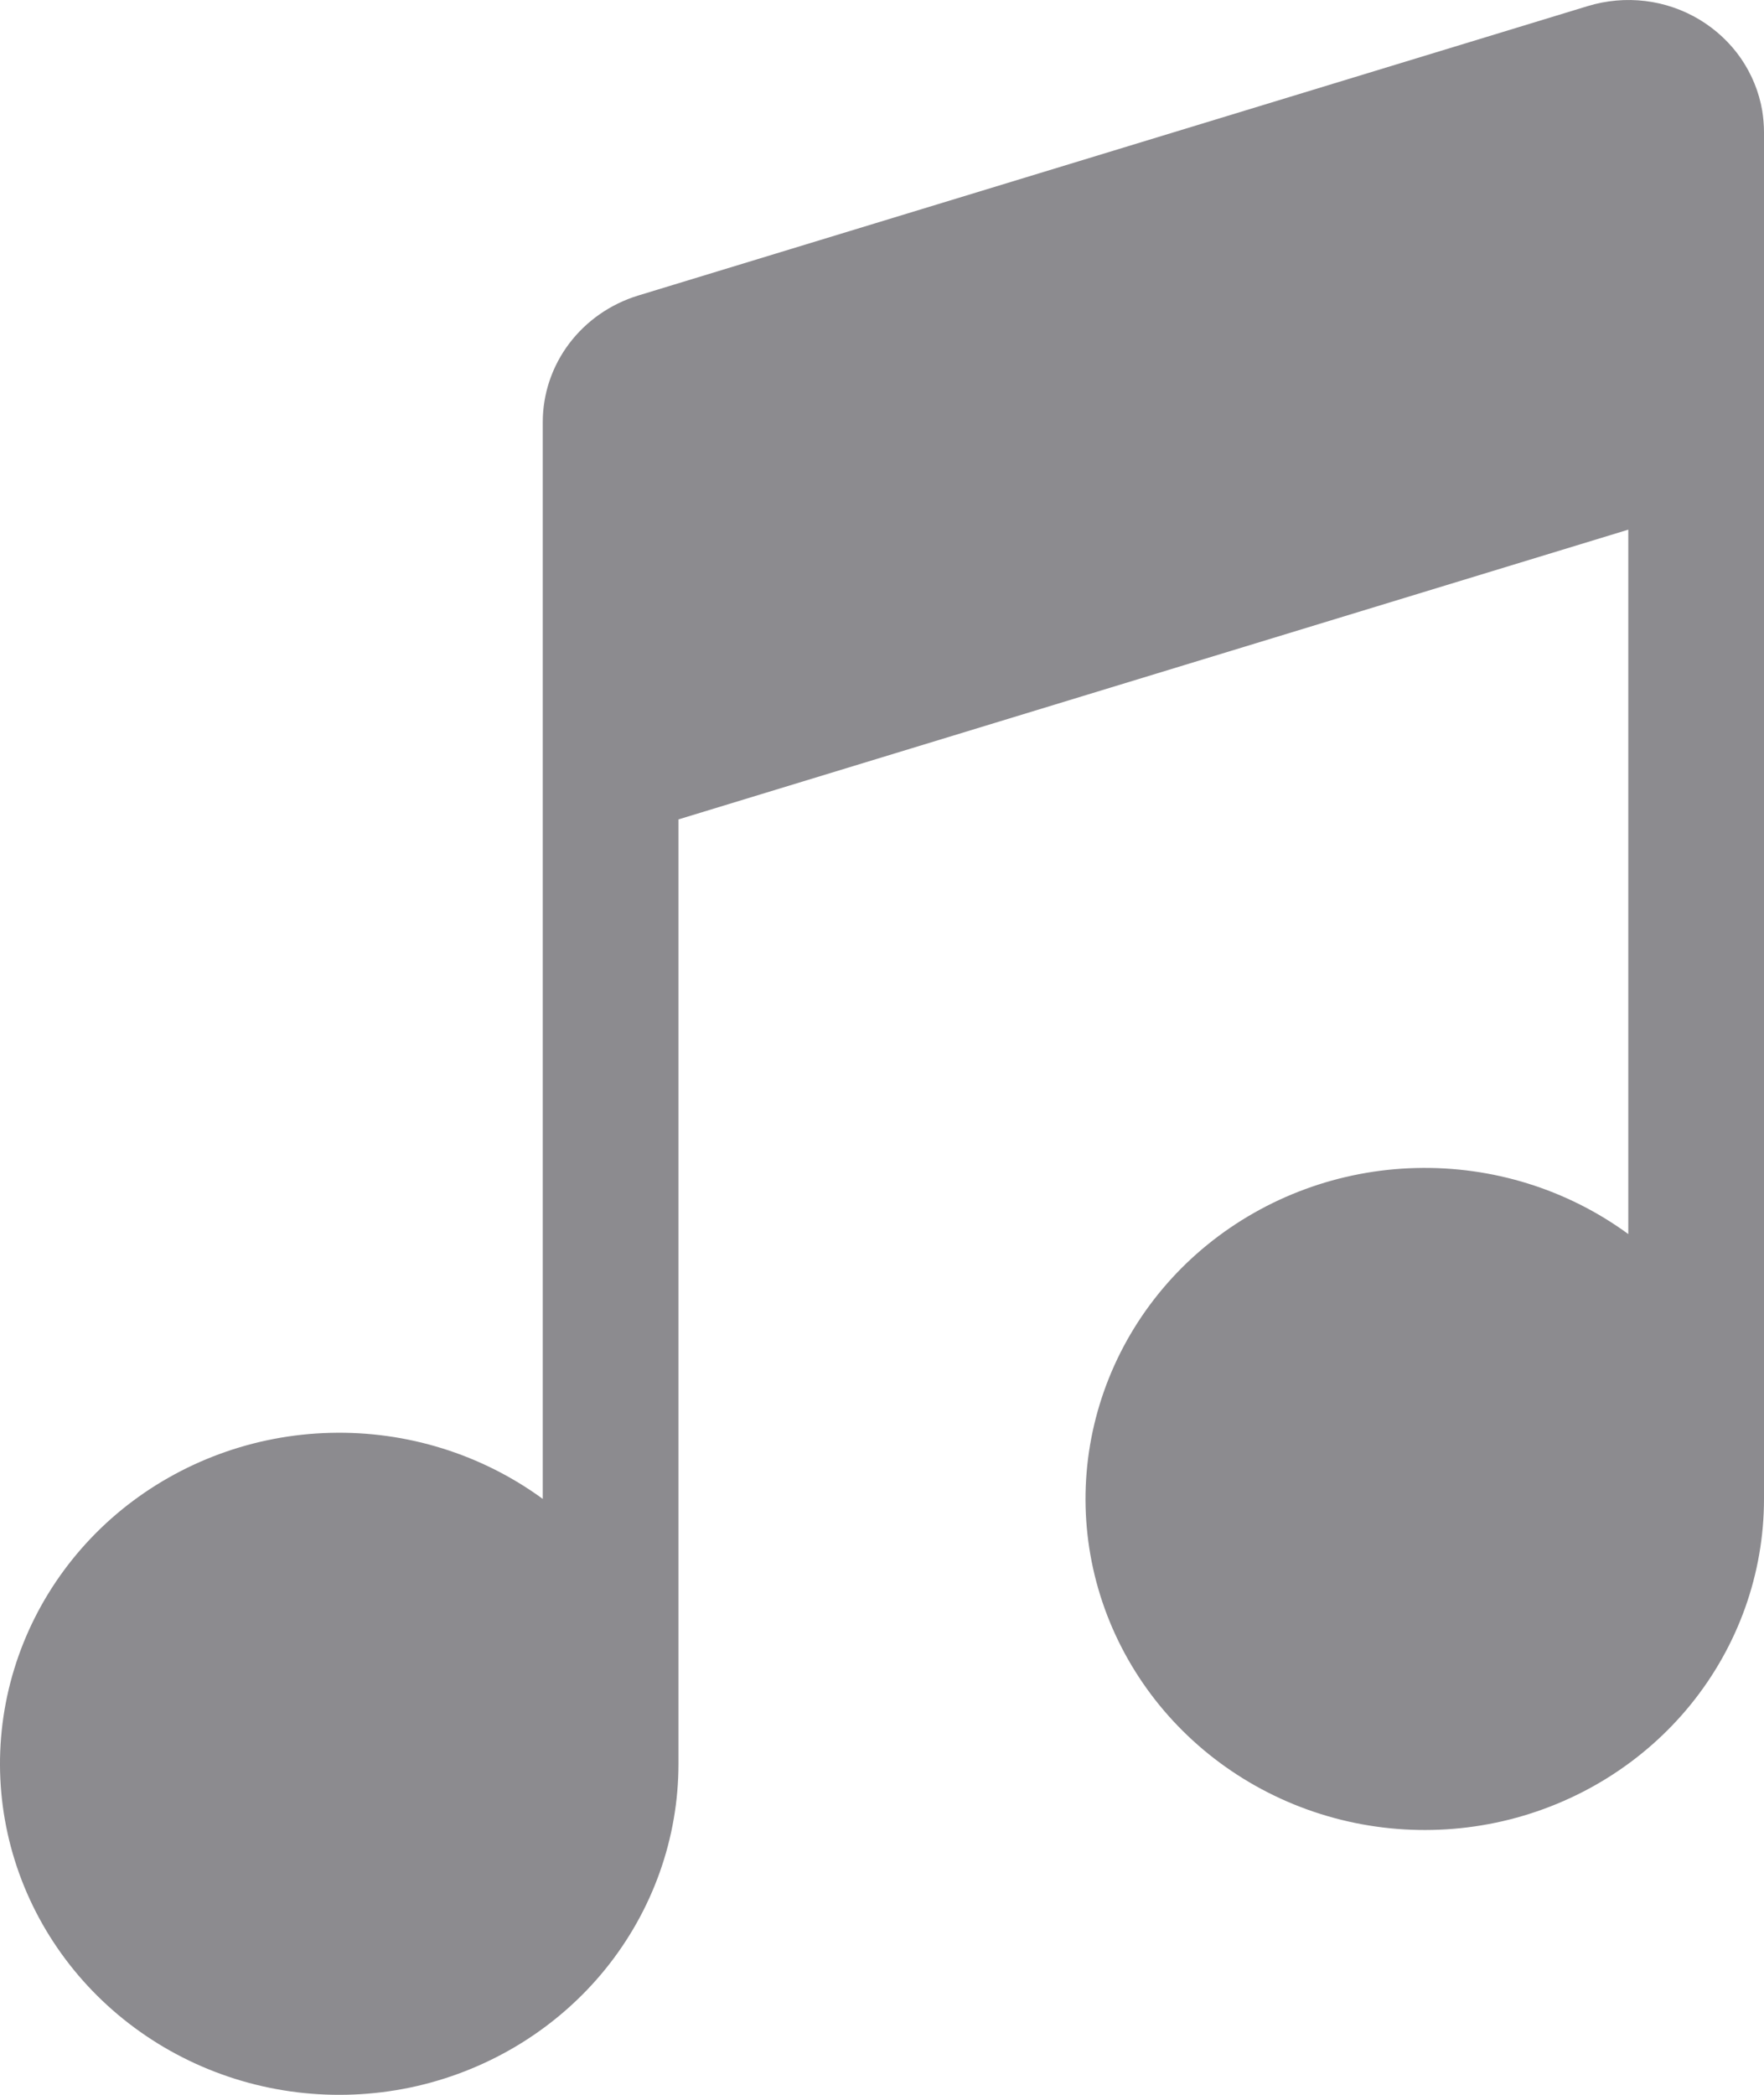 <svg width="16" height="19" viewBox="0 0 16 19" fill="none" xmlns="http://www.w3.org/2000/svg">
<path d="M15.984 1.004C15.955 0.834 15.889 0.673 15.791 0.53C15.693 0.388 15.564 0.268 15.415 0.178C15.265 0.088 15.097 0.03 14.922 0.009C14.748 -0.012 14.57 0.004 14.402 0.055L5.787 2.681C5.537 2.758 5.318 2.91 5.162 3.117C5.007 3.323 4.923 3.572 4.923 3.828V13.595C4.369 13.19 3.69 12.978 2.997 12.996C2.304 13.013 1.638 13.259 1.105 13.692C0.573 14.126 0.207 14.722 0.065 15.384C-0.077 16.046 0.015 16.735 0.325 17.34C0.635 17.945 1.145 18.43 1.773 18.717C2.401 19.004 3.109 19.075 3.784 18.92C4.458 18.764 5.06 18.391 5.49 17.861C5.92 17.33 6.154 16.674 6.154 15.997V7.432L14.769 4.804V11.193C14.215 10.787 13.536 10.576 12.843 10.594C12.15 10.611 11.484 10.857 10.951 11.29C10.419 11.723 10.053 12.319 9.911 12.982C9.769 13.644 9.861 14.333 10.171 14.938C10.481 15.543 10.991 16.028 11.619 16.315C12.247 16.602 12.955 16.673 13.63 16.518C14.305 16.362 14.906 15.989 15.336 15.459C15.766 14.928 16 14.272 16 13.595V1.201C16 1.133 15.994 1.068 15.984 1.004Z" fill="#8C8B8F"/>
</svg>
